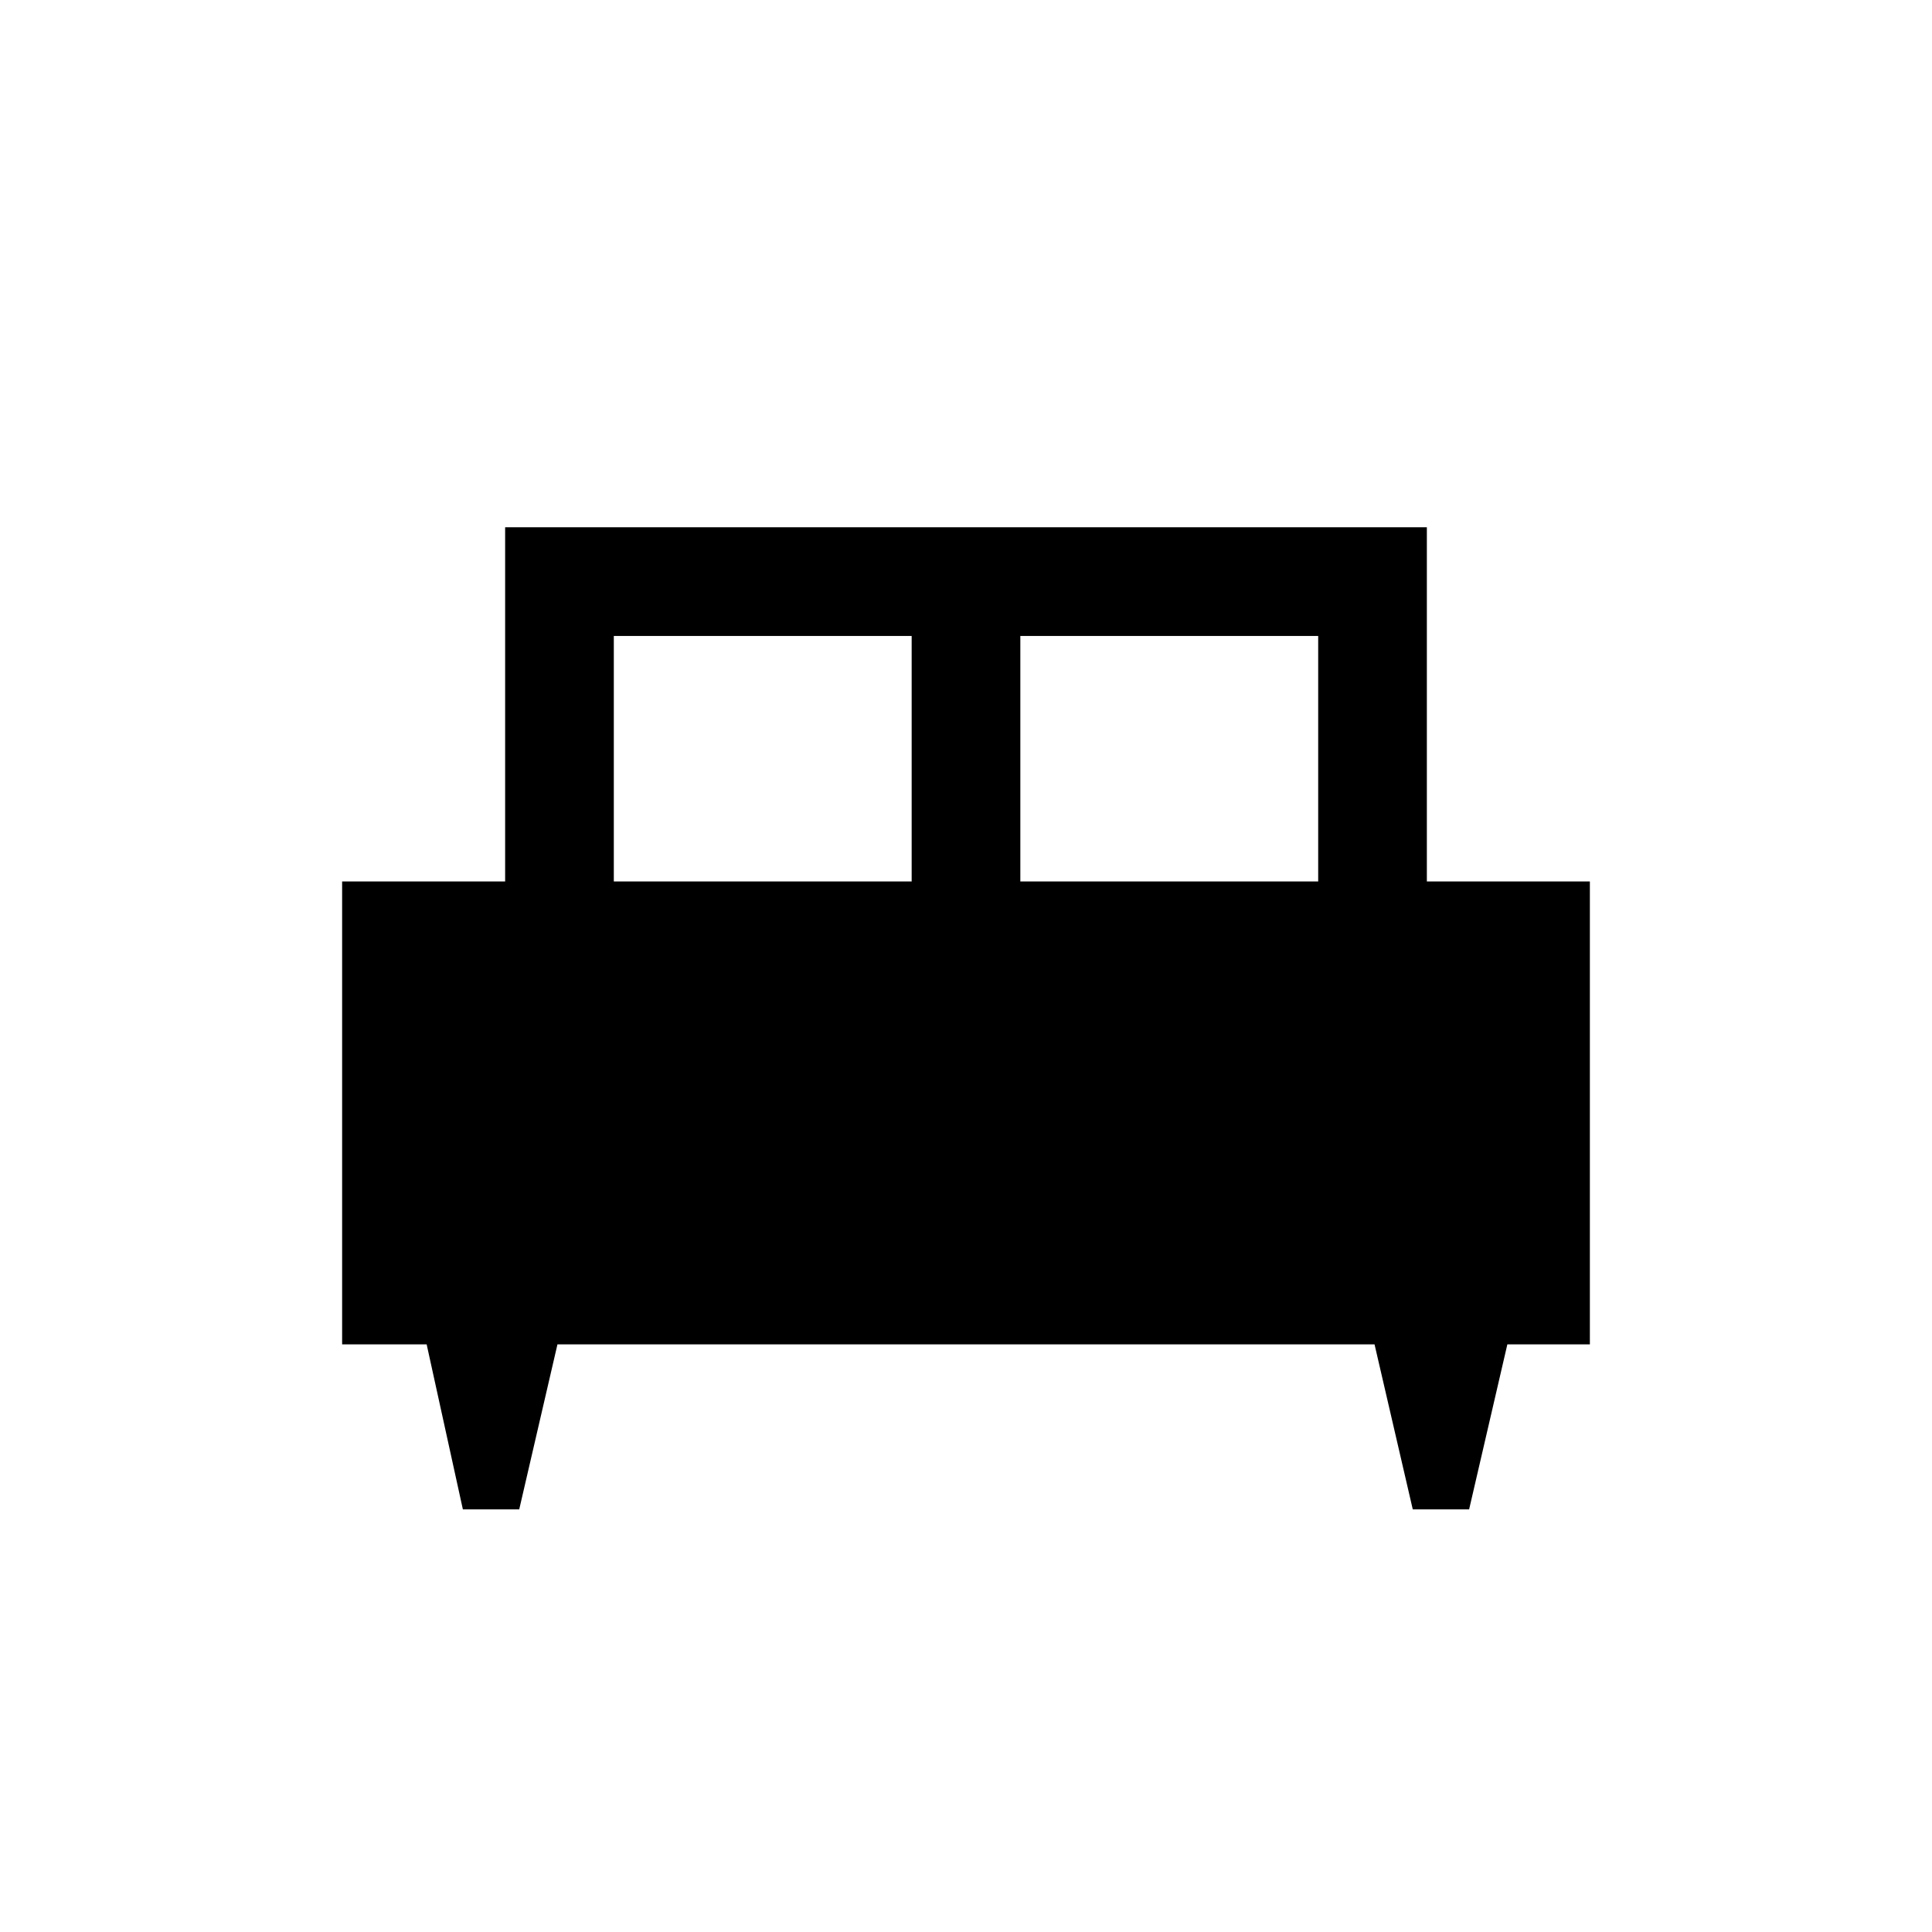 <svg xmlns="http://www.w3.org/2000/svg" height="24" width="24"><path d="M6.45 18.75h-.7L5.3 16.7H4.25v-5.75h2.025v-4.4h11.45v4.4h2.025v5.75h-1.025l-.475 2.05h-.7l-.475-2.05H6.925Zm6.225-7.8h3.7V7.9h-3.7Zm-5.05 0h3.7V7.9h-3.7Z"/></svg>